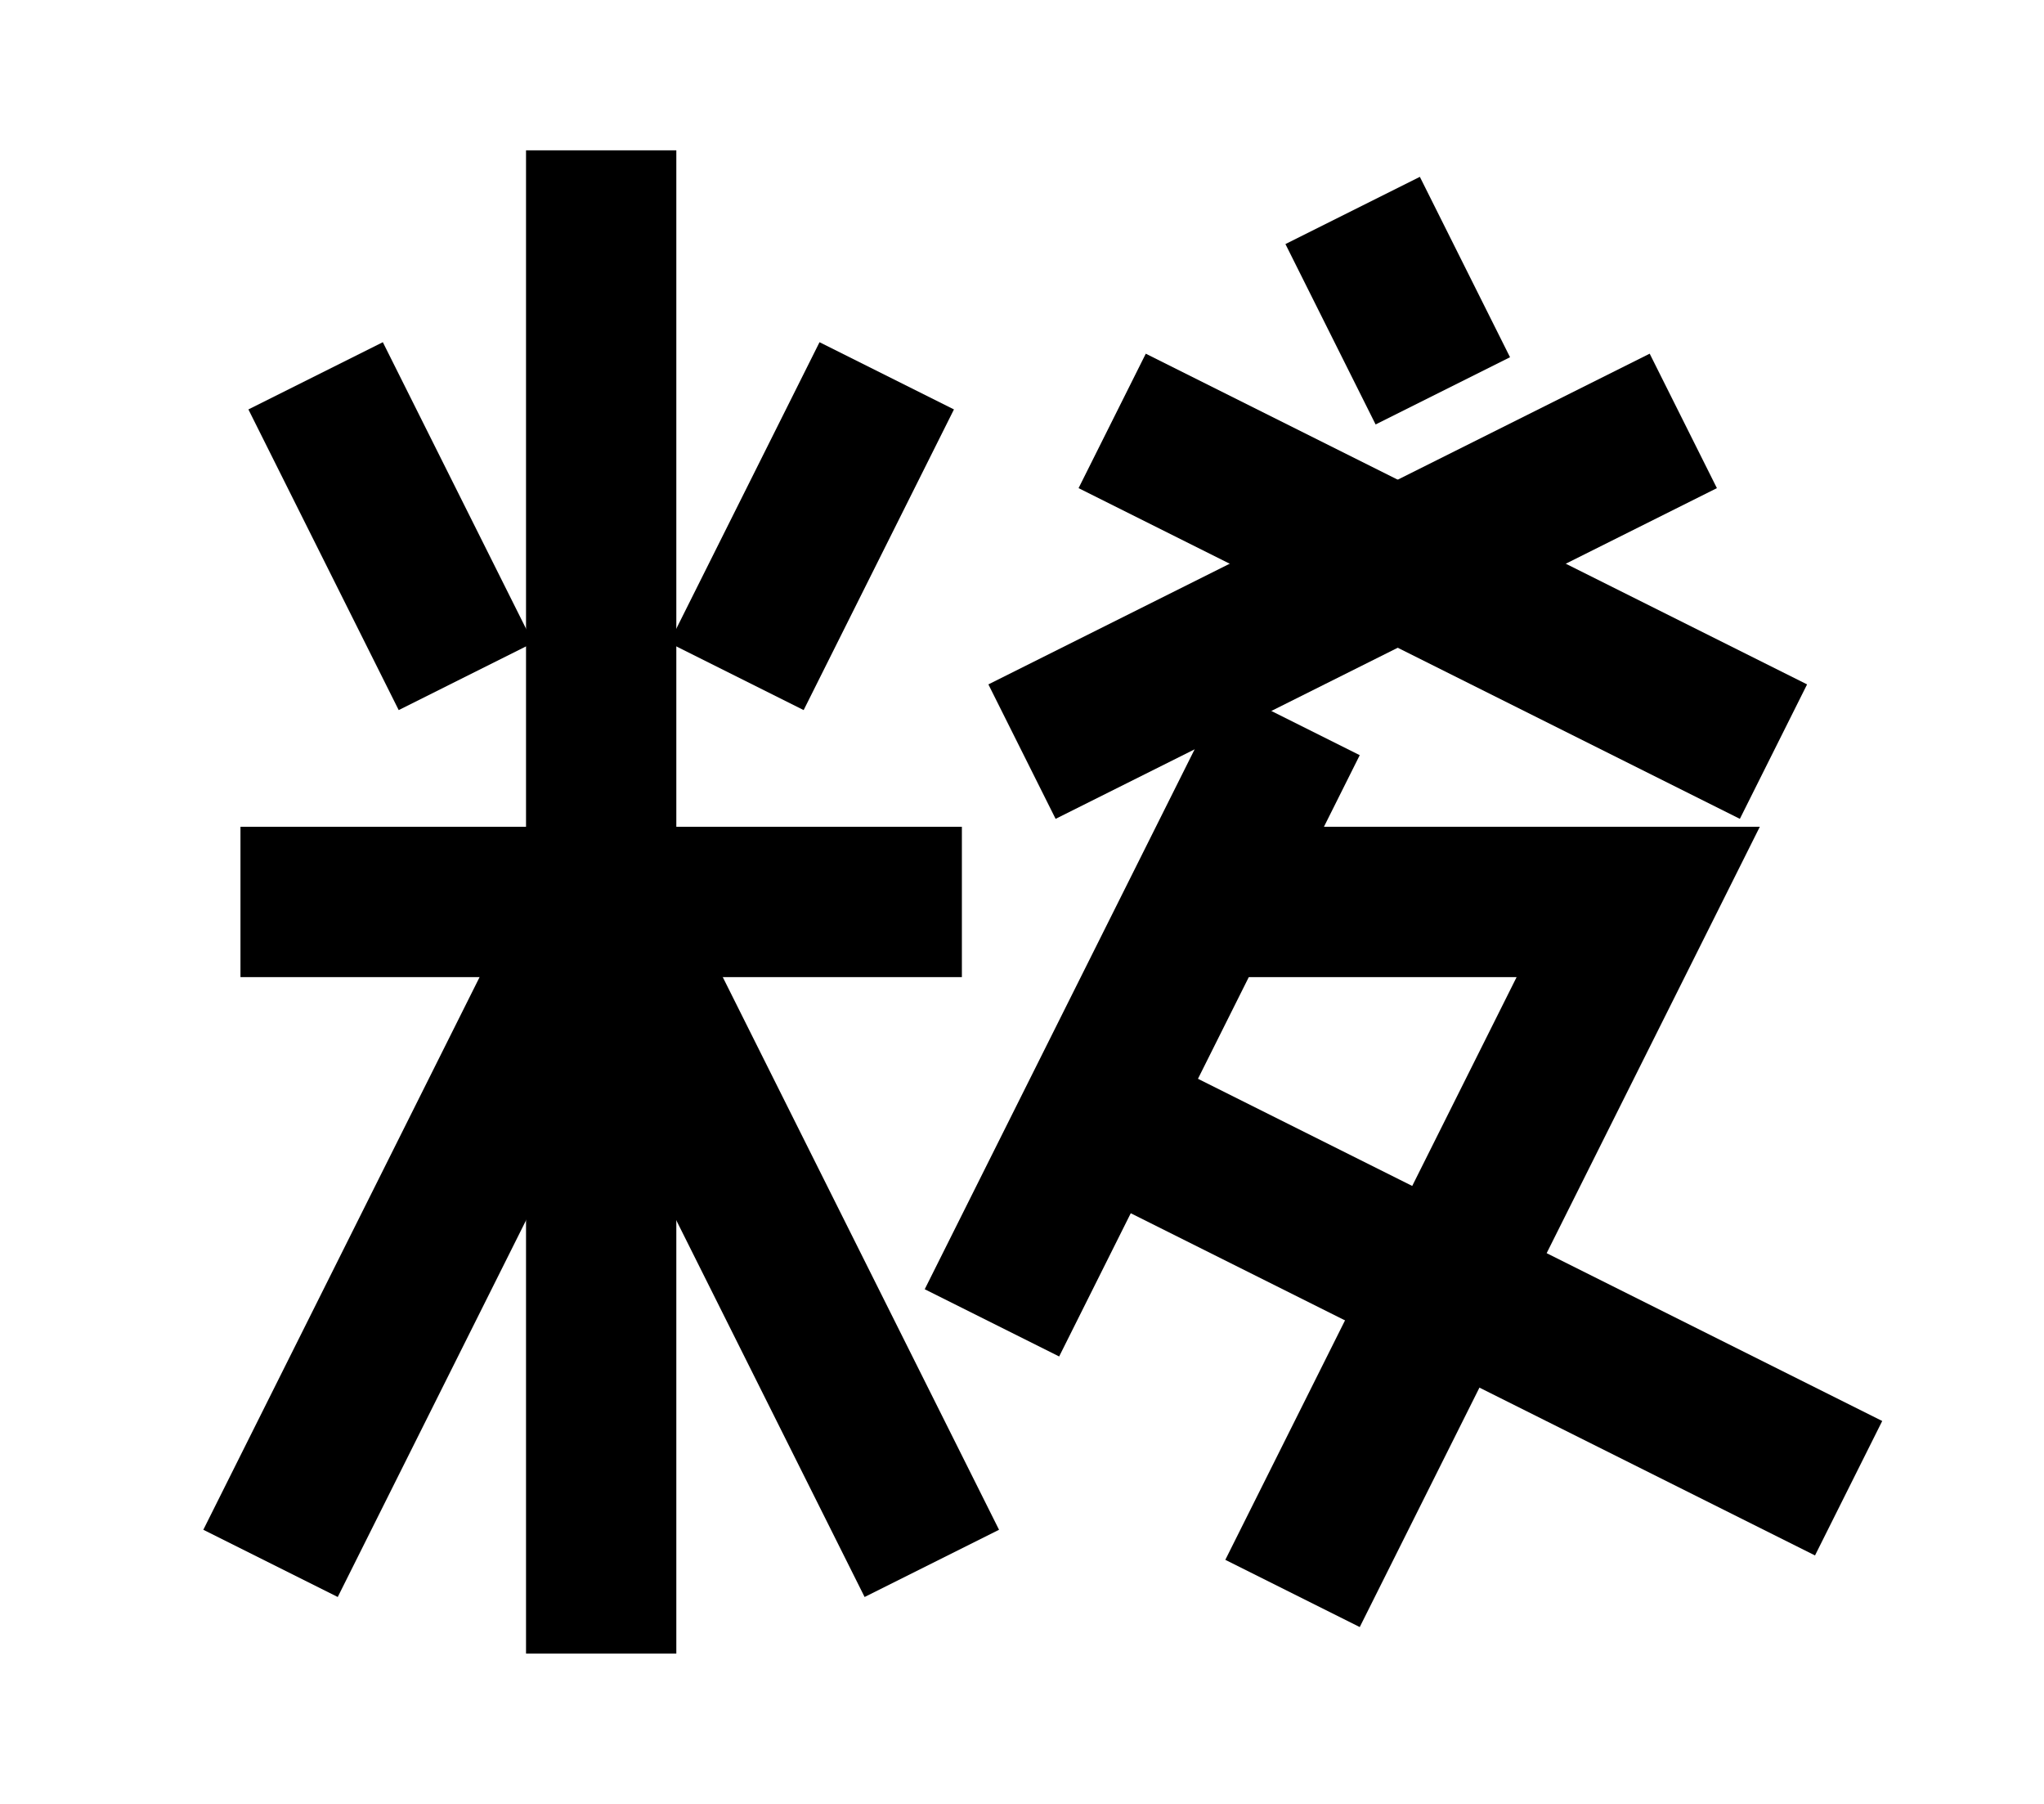 <?xml version="1.0" encoding="UTF-8"?>
<svg width="136mm" height="120mm" version="1.1" viewBox="0 0 136 120" xmlns="http://www.w3.org/2000/svg">
    <g stroke="#000" stroke-width="10" fill="none">
        <g id="glyph">
            <path d="m31 45l-10-20"></path>
            <path d="m49 45l10-20"></path>
            <path d="m16 60h48"></path>
            <path d="m40 10v100"></path>
            <path d="m40 60l22 44"></path>
            <path d="m40 60l-22 44"></path>
            <path d="m90 14l6 12"></path>
            <path d="m112 28l-44 22"></path>
            <path d="m74 28l44 22"></path>
            <path d="m86 48l-20 40"></path>
            <path d="m80 60h29l-23 46"></path>
            <path d="m73 74l50 25"></path>
        </g>
    </g>
</svg>